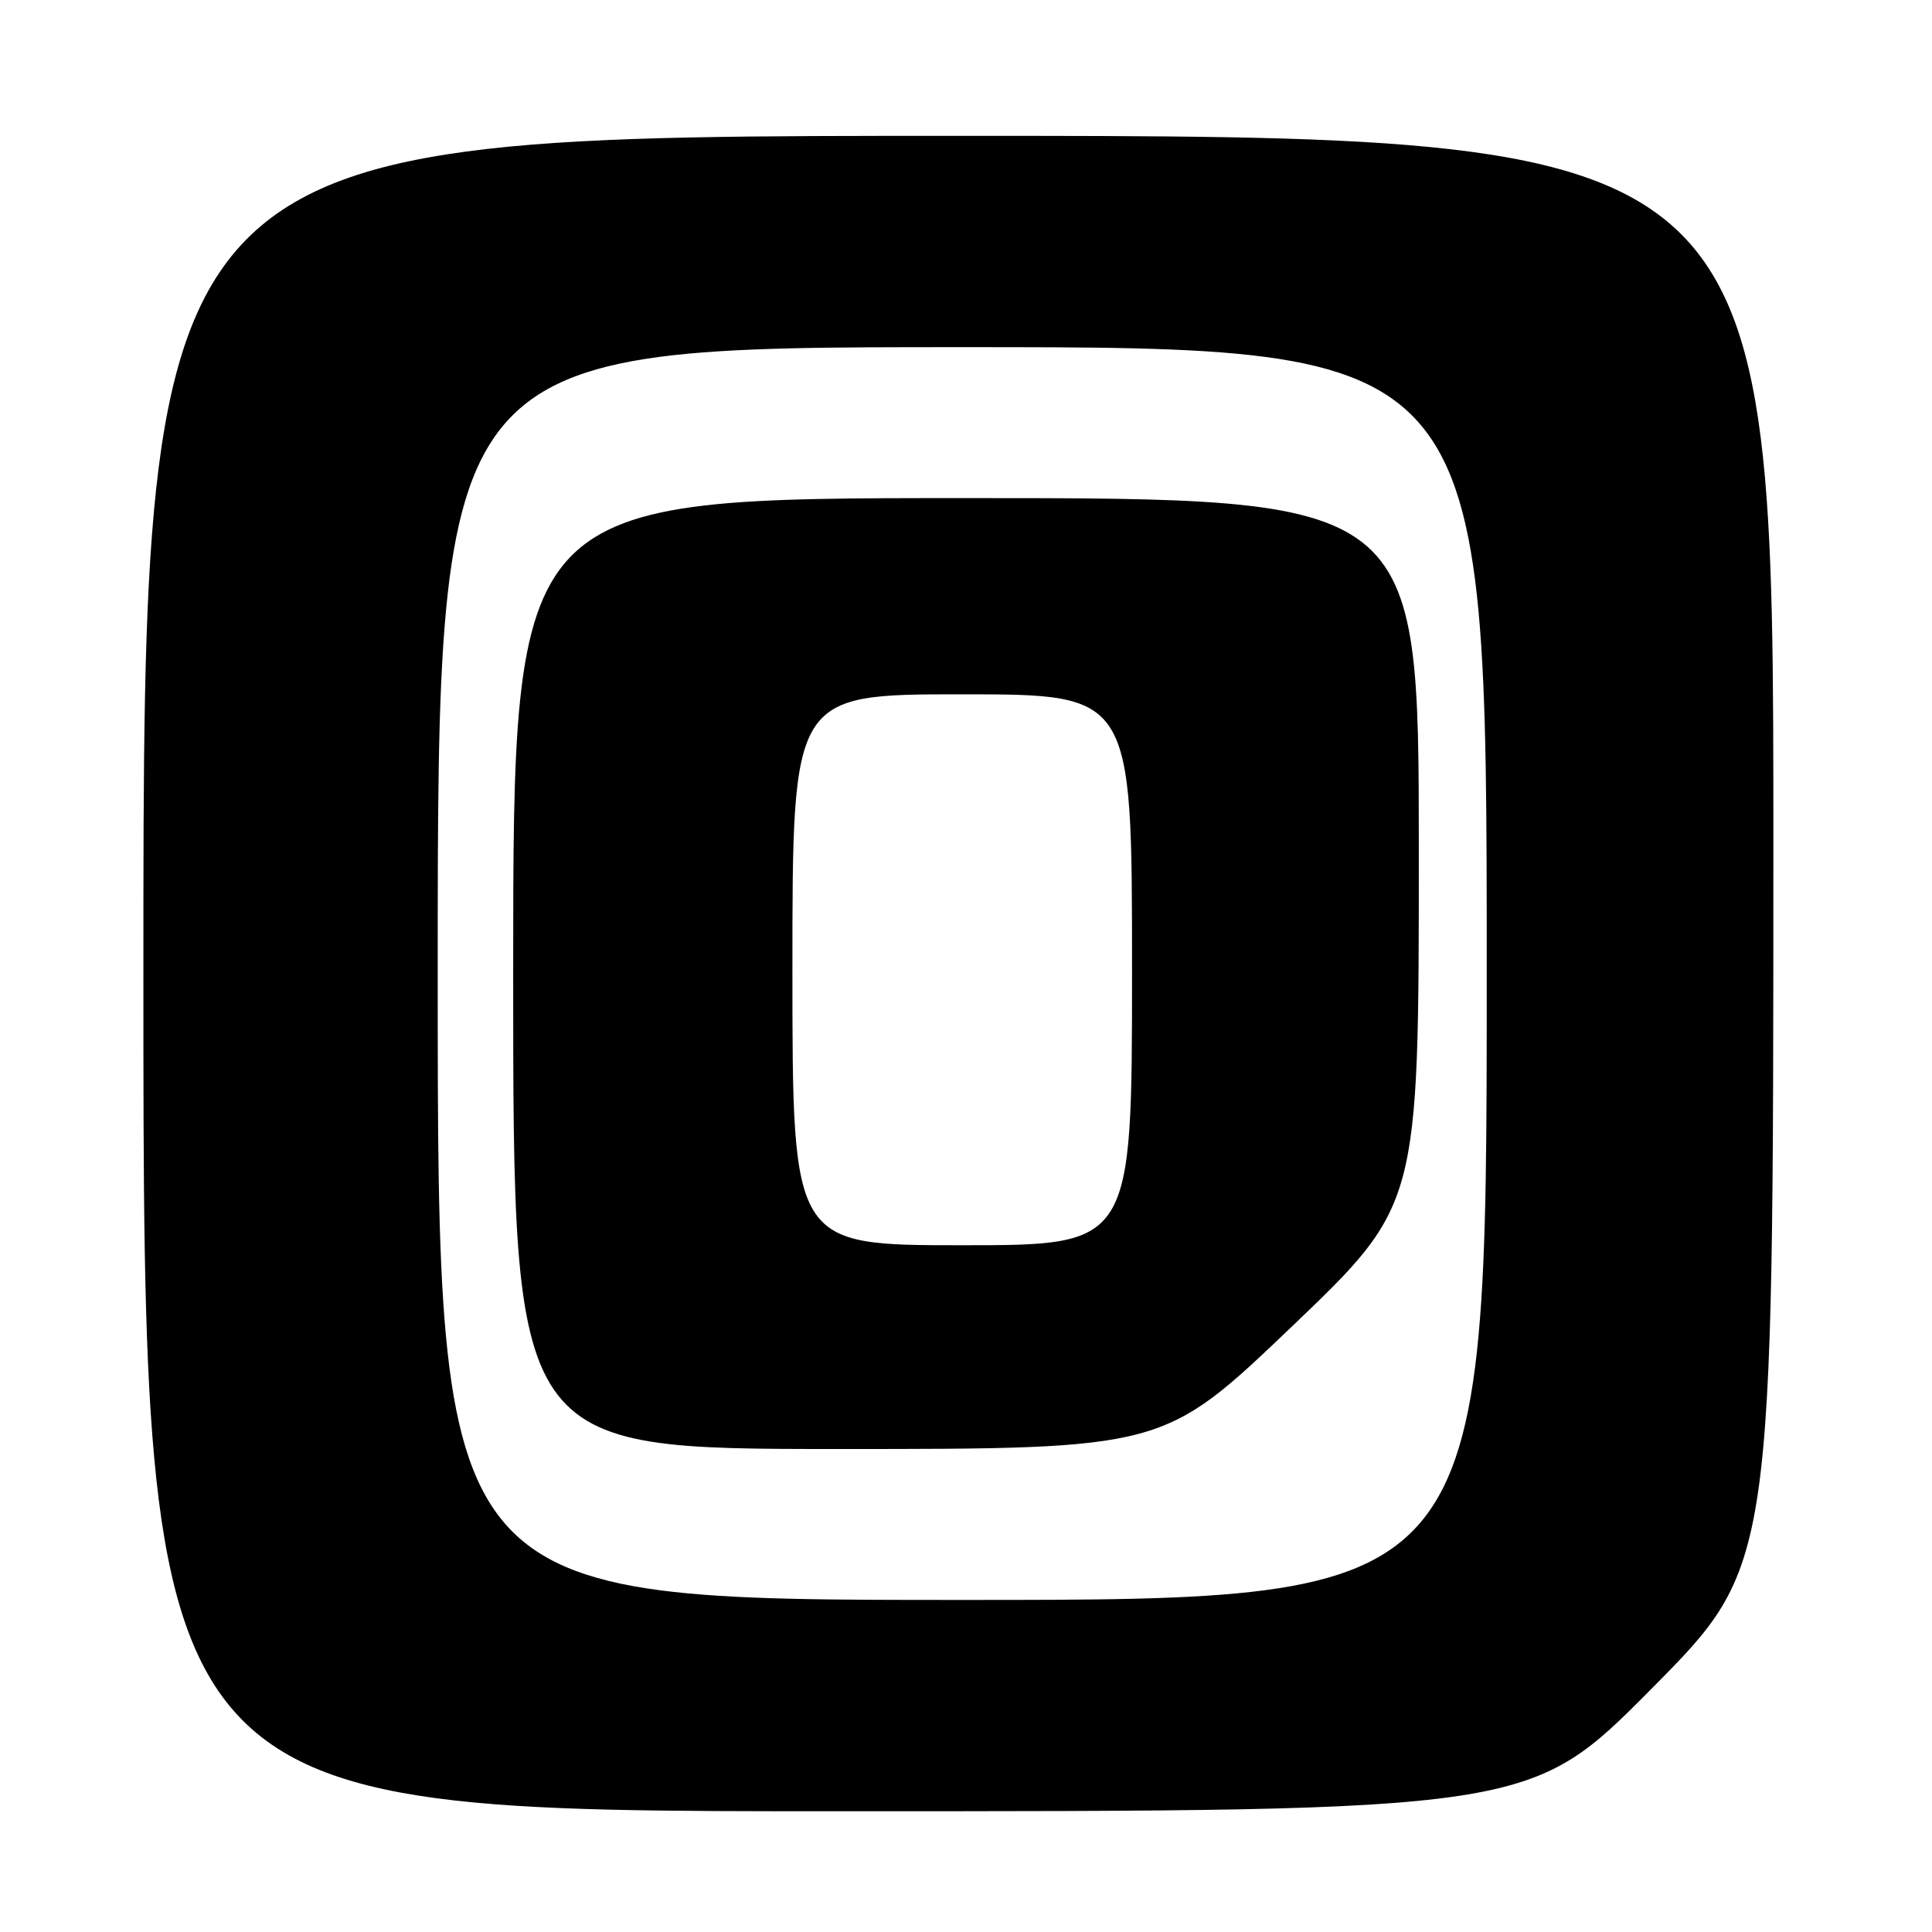 <?xml version="1.0" encoding="UTF-8" standalone="no"?>
<!DOCTYPE svg PUBLIC "-//W3C//DTD SVG 1.1//EN" "http://www.w3.org/Graphics/SVG/1.1/DTD/svg11.dtd" >
<svg xmlns="http://www.w3.org/2000/svg" xmlns:xlink="http://www.w3.org/1999/xlink" version="1.1" viewBox="0 0 256 256">
 <g >
 <path fill="currentColor"
d=" M 218.85 223.75 C 234.97 207.50 234.97 207.50 234.98 112.75 C 235.00 18.00 235.00 18.00 127.00 18.00 C 19.00 18.00 19.00 18.00 19.00 129.00 C 19.00 240.00 19.00 240.00 110.87 240.00 C 202.74 240.00 202.74 240.00 218.85 223.75 Z  M 58.00 129.00 C 58.00 46.00 58.00 46.00 127.50 46.00 C 197.00 46.00 197.00 46.00 197.00 129.00 C 197.00 212.00 197.00 212.00 127.50 212.00 C 58.00 212.00 58.00 212.00 58.00 129.00 Z  M 171.10 175.85 C 188.00 159.70 188.00 159.70 188.00 112.85 C 188.00 66.00 188.00 66.00 128.00 66.00 C 68.00 66.00 68.00 66.00 68.00 129.00 C 68.00 192.00 68.00 192.00 111.10 192.00 C 154.19 192.00 154.19 192.00 171.10 175.85 Z  M 105.00 128.50 C 105.00 92.00 105.00 92.00 127.50 92.00 C 150.00 92.00 150.00 92.00 150.00 128.50 C 150.00 165.00 150.00 165.00 127.50 165.00 C 105.00 165.00 105.00 165.00 105.00 128.50 Z "/>
</g>
</svg>